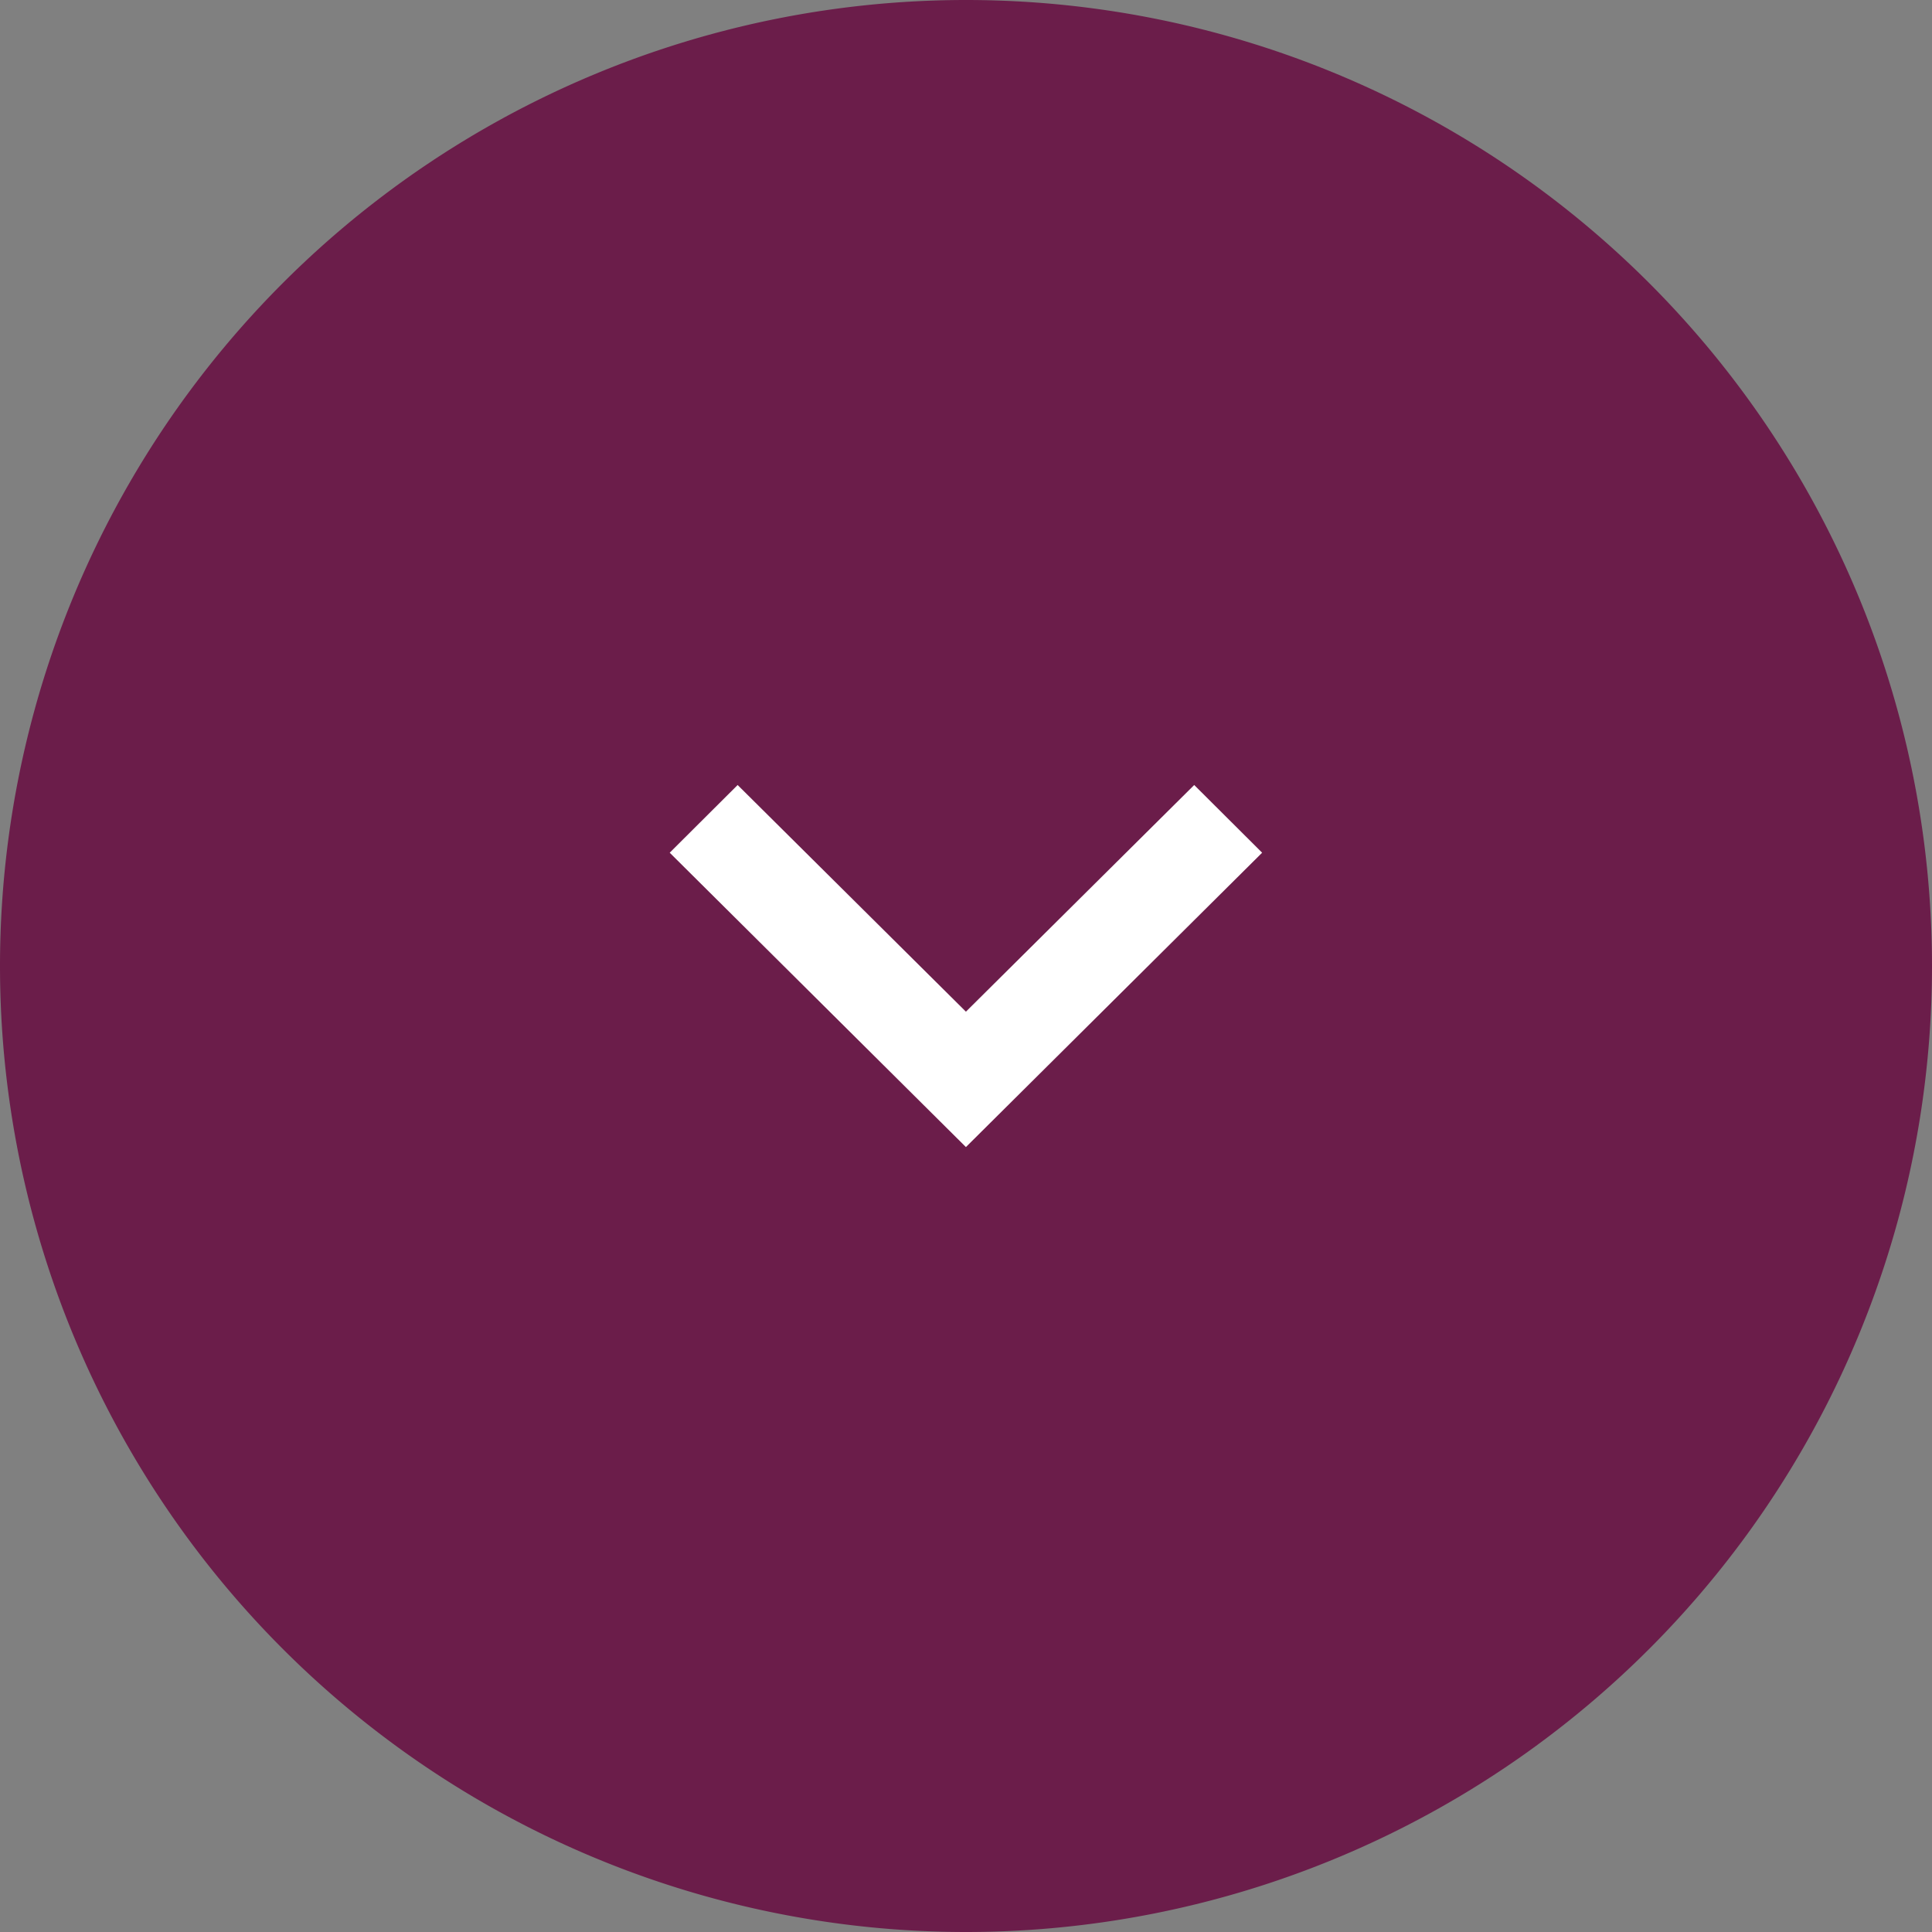 <svg xmlns="http://www.w3.org/2000/svg" width="25" height="25" viewBox="0 0 25 25">
  <rect x="0" y="0" width="25" height="25" fill="#808080" stroke="none"/>
  <g id="ic_arrow_down" transform="translate(-1433 -454.5)">
    <path id="Bg" d="M12.5,0A12.5,12.5,0,0,1,25,12.5h0a12.5,12.5,0,1,1-25,0H0A12.5,12.5,0,0,1,12.5,0Z" transform="translate(1433 454.5)" fill="#6b1d4a"/>
    <path id="Path_141" data-name="Path 141" d="M3.833,2.933.879,0,0,.876,3.833,4.685,7.666.876,6.787,0Z" transform="translate(1441.666 464.658)" fill="#fff"/>
  </g>
</svg>
